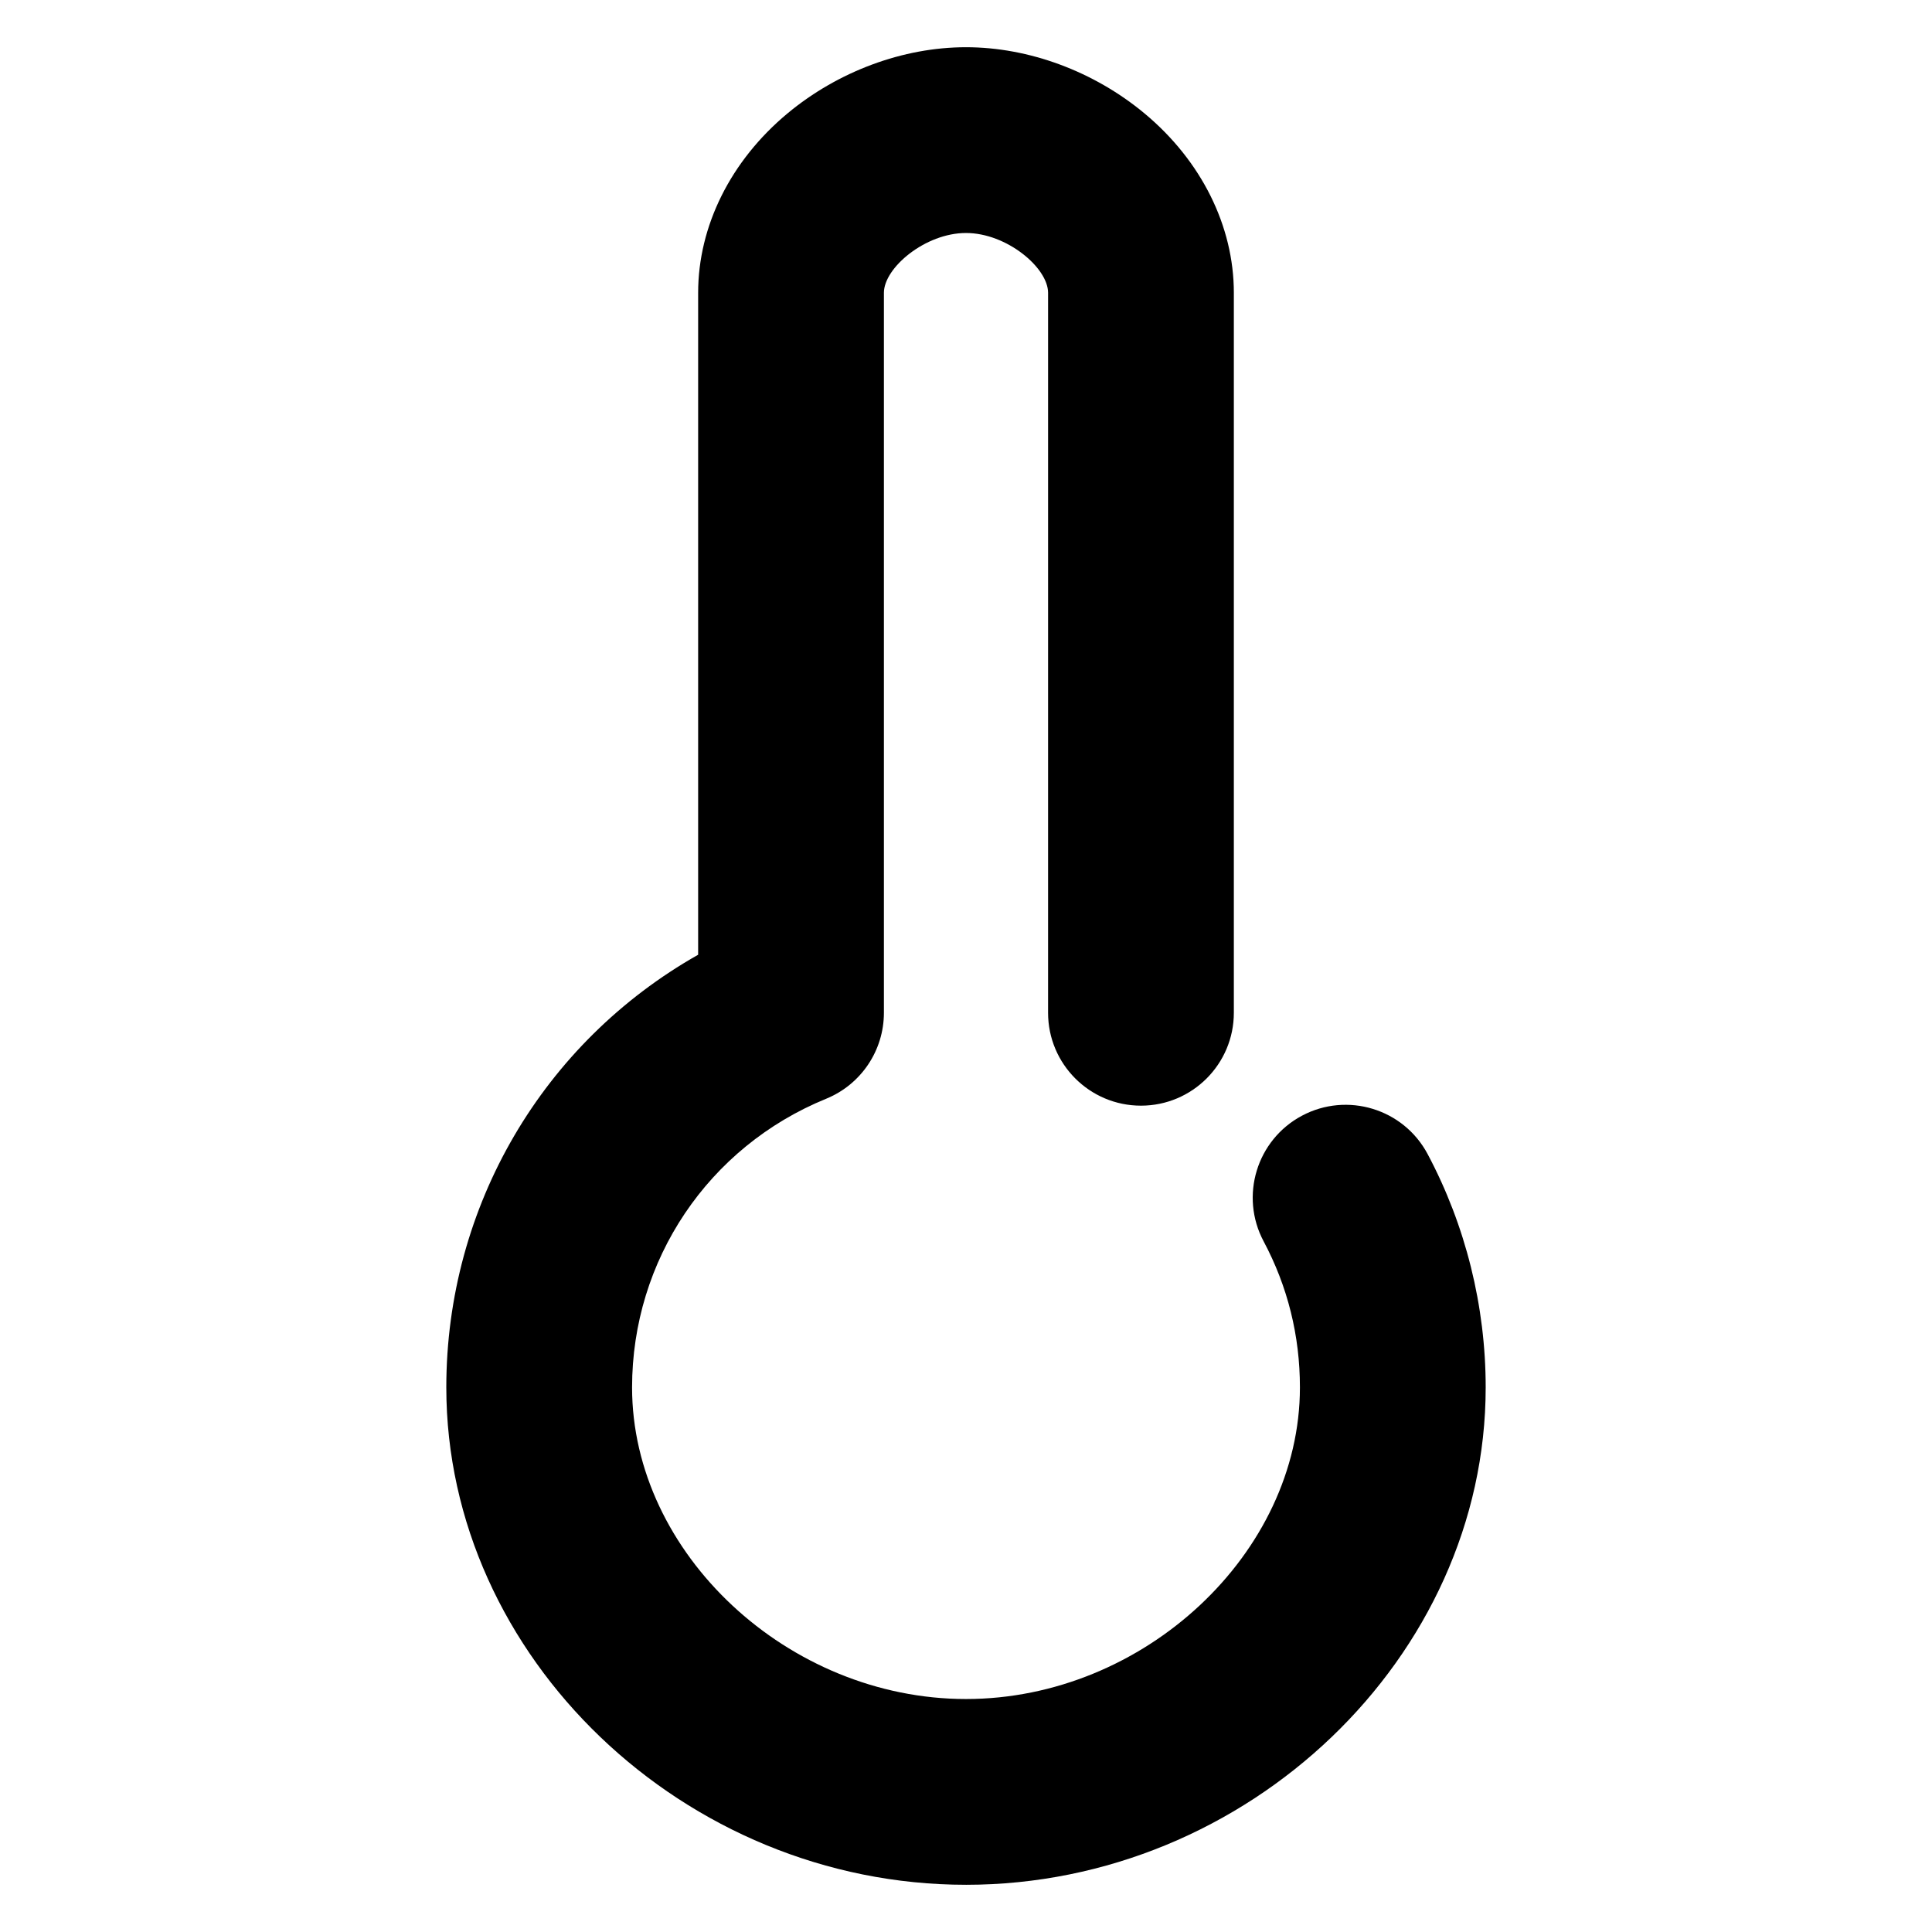 <?xml version="1.0" standalone="no"?><!DOCTYPE svg PUBLIC "-//W3C//DTD SVG 1.1//EN" "http://www.w3.org/Graphics/SVG/1.1/DTD/svg11.dtd"><svg class="icon" width="200px" height="200.00px" viewBox="0 0 1024 1024" version="1.1" xmlns="http://www.w3.org/2000/svg"><path d="M512 998.975c-149.307 0-275.448-120.73-275.448-263.633 0-96.158 51.424-182.898 133.478-229.309V155.183c0-35.371 17.258-70.022 47.348-95.063 26.797-22.3 61.286-35.092 94.622-35.092 33.335 0 67.82 12.788 94.618 35.088 30.094 25.037 47.348 59.691 47.348 95.067l-0.004 381.609c0 27.187-22.044 49.231-49.231 49.231s-49.231-22.044-49.231-49.231l0.004-381.609c0-13.253-21.921-31.693-43.508-31.693-21.583 0-43.508 18.44-43.508 31.693v381.601c0 20.007-12.107 38.022-30.629 45.58-62.476 25.498-102.849 85.543-102.849 152.978 0 87.989 82.704 165.171 176.987 165.171 94.279 0 176.987-77.186 176.987-165.171 0-27.392-6.471-53.433-19.235-77.407-12.776-24.001-3.679-53.811 20.322-66.592 24.005-12.772 53.815-3.679 66.592 20.322 20.133 37.825 30.779 80.593 30.779 123.676 0.008 142.903-126.133 263.633-275.44 263.633z" /></svg>